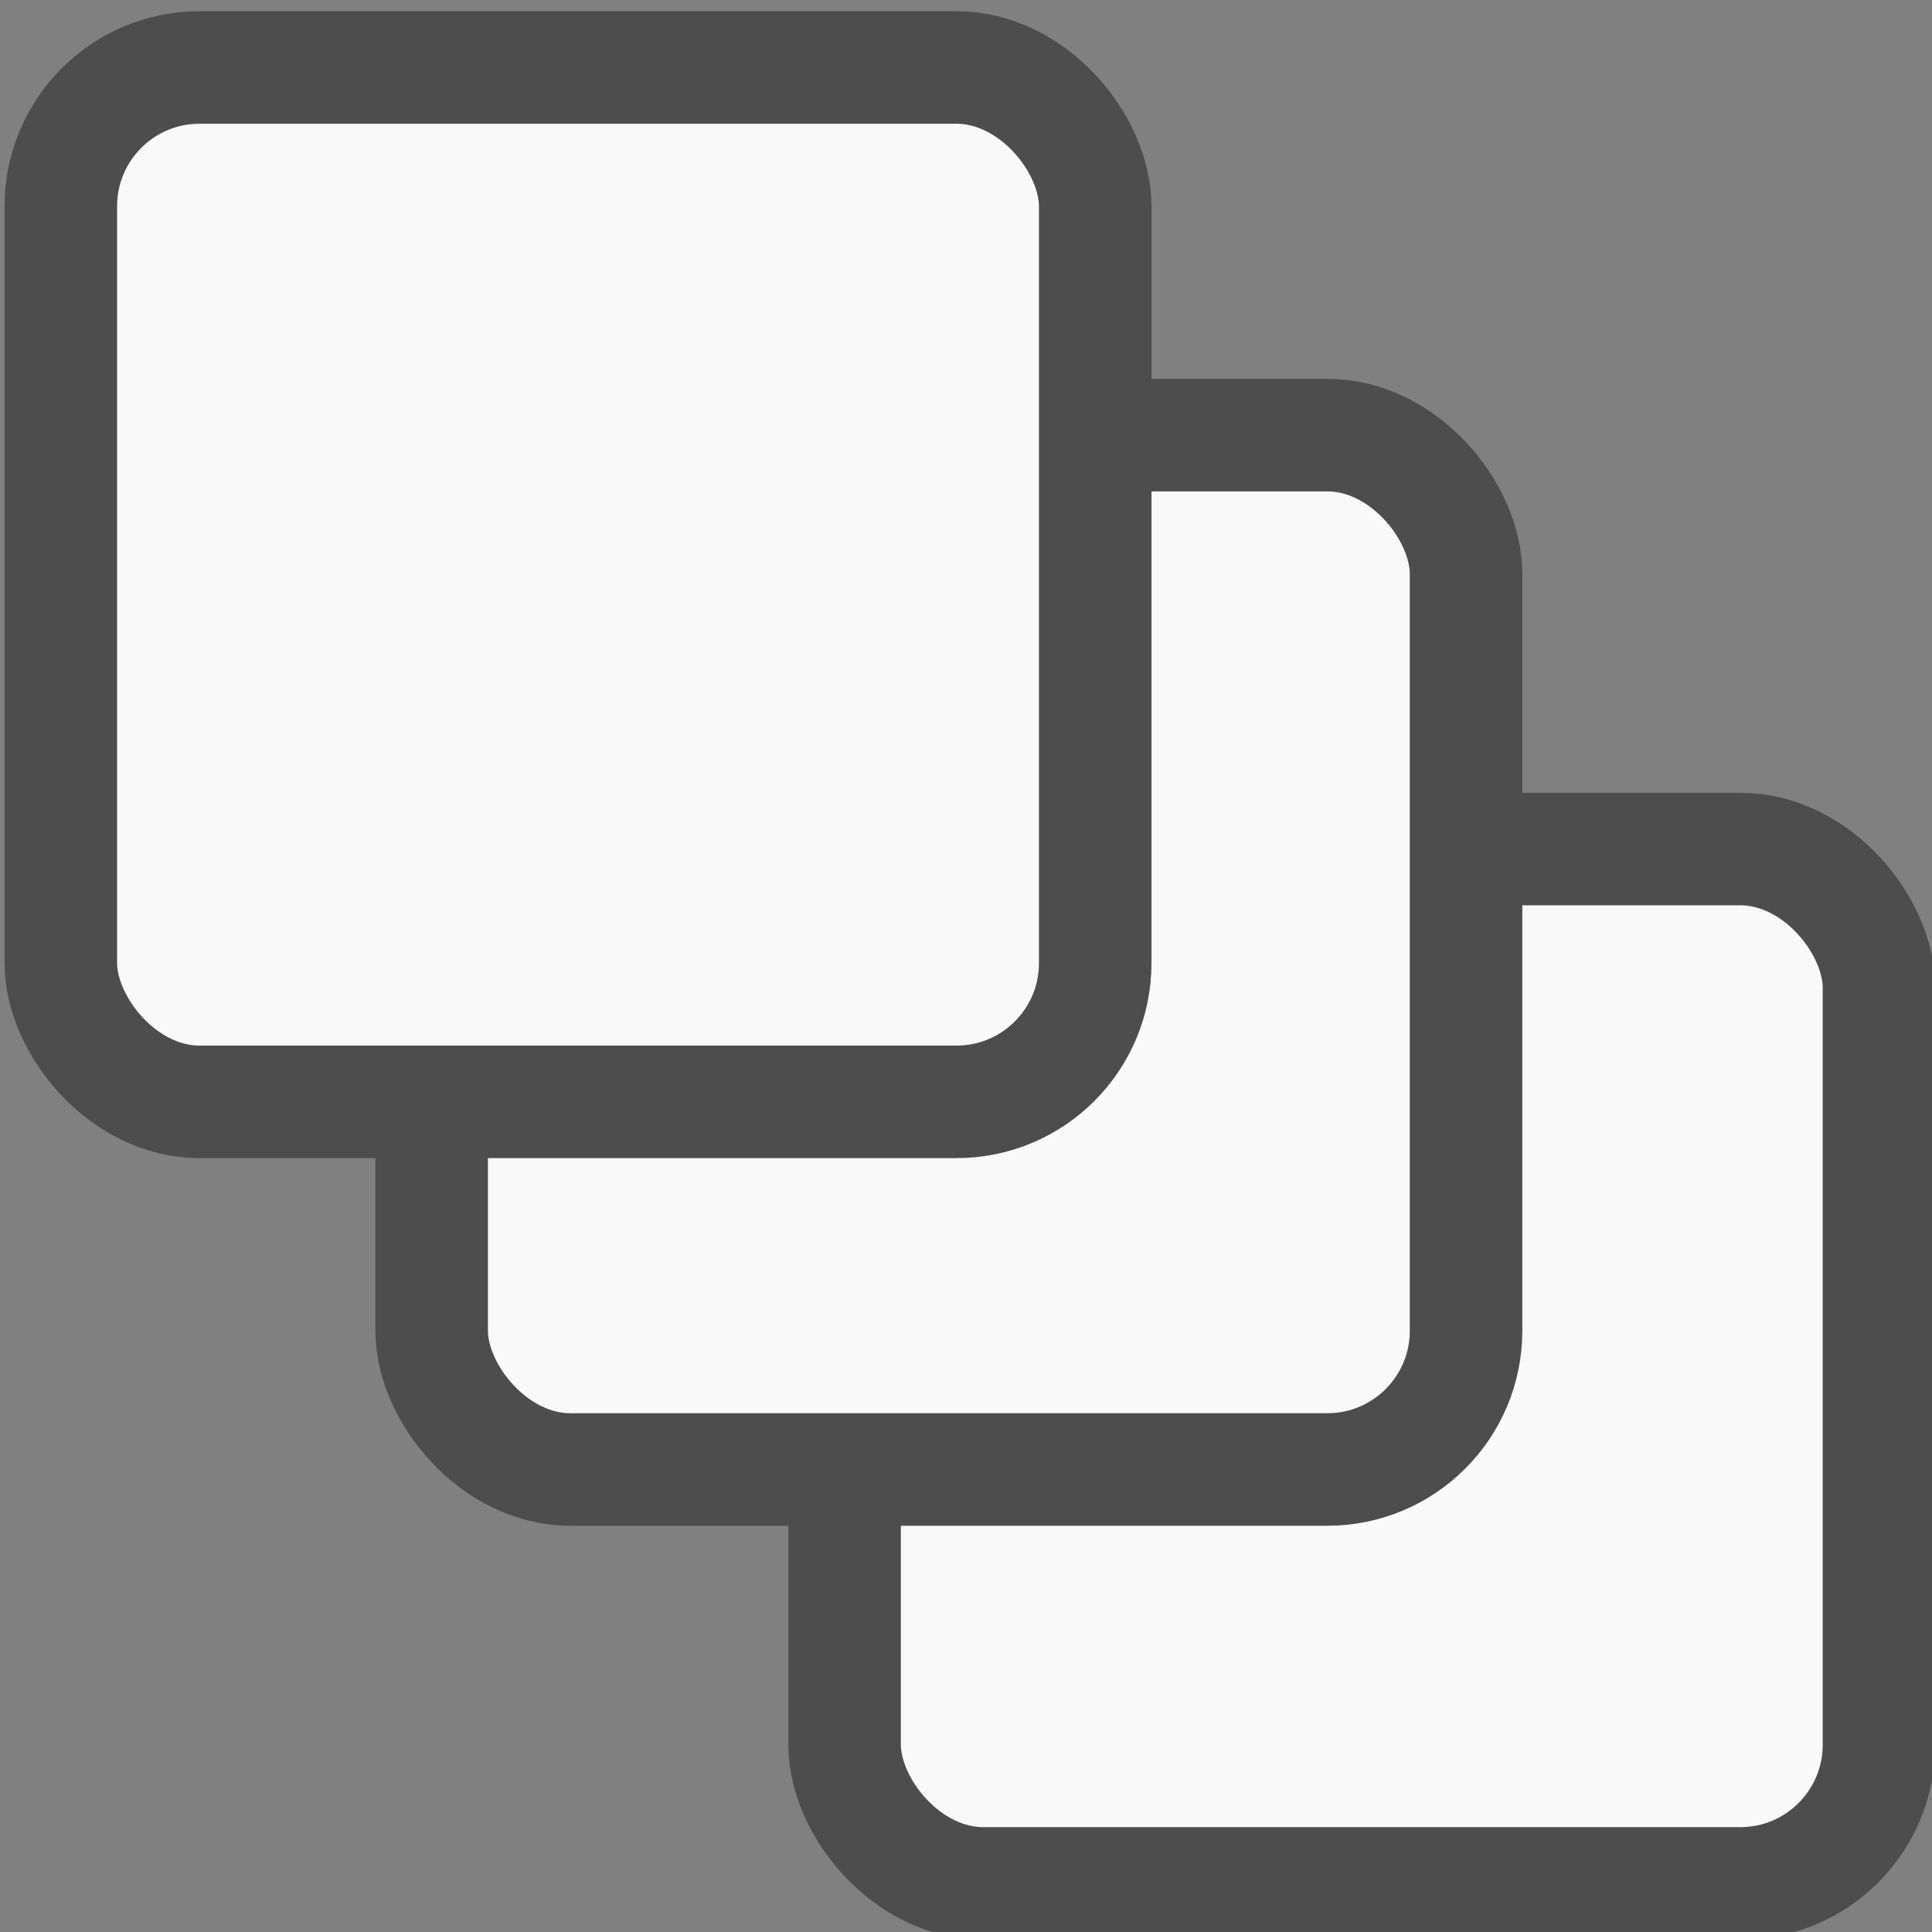 <?xml version="1.0" encoding="UTF-8" standalone="no"?>
<!-- Created with Inkscape (http://www.inkscape.org/) -->

<svg
   xmlns:dc="http://purl.org/dc/elements/1.1/"
   xmlns:cc="http://creativecommons.org/ns#"
   xmlns:rdf="http://www.w3.org/1999/02/22-rdf-syntax-ns#"
   xmlns:svg="http://www.w3.org/2000/svg"
   xmlns="http://www.w3.org/2000/svg"
   xmlns:sodipodi="http://sodipodi.sourceforge.net/DTD/sodipodi-0.dtd"
   xmlns:inkscape="http://www.inkscape.org/namespaces/inkscape"
   width="512"
   height="512"
   viewBox="0 0 135.467 135.467"
   version="1.1"
   id="svg8"
   inkscape:version="0.92.2 (5c3e80d, 2017-08-06)"
   sodipodi:docname="sel_none.svg">
  <rect x="0" y="0" width="135.467" height="135.467" fill="#808080" stroke="none"/>
  <defs
     id="defs2" />
  <sodipodi:namedview
     id="base"
     pagecolor="#ffffff"
     bordercolor="#666666"
     borderopacity="1.0"
     inkscape:pageopacity="0.0"
     inkscape:pageshadow="2"
     inkscape:zoom="0.98994949"
     inkscape:cx="279.89413"
     inkscape:cy="290.54559"
     inkscape:document-units="px"
     inkscape:current-layer="g917"
     showgrid="false"
     units="px"
     inkscape:window-width="1858"
     inkscape:window-height="1057"
     inkscape:window-x="54"
     inkscape:window-y="-8"
     inkscape:window-maximized="1" />
  <g
     inkscape:label="Calque 1"
     inkscape:groupmode="layer"
     id="layer1"
     transform="translate(0,-161.533)">
    <g
       id="g872"
       transform="matrix(6.414,0,0,6.414,-390.247,-1418.339)">
      <g
         id="g917"
         transform="matrix(1.491,0,0,1.491,-22.029,-113.034)">
        <rect
           ry="1.017"
           y="247.238"
           x="61.774"
           height="7.584"
           width="7.584"
           id="rect911"
           style="opacity:1;fill:#f9f9f9;fill-opacity:1;stroke:#4d4d4d;stroke-width:0.825;stroke-linecap:butt;stroke-miterlimit:4;stroke-dasharray:none;stroke-opacity:1" />
      </g>
      <g
         transform="matrix(1.491,0,0,1.491,-26.543,-117.559)"
         id="g909">
        <rect
           style="opacity:1;fill:#f9f9f9;fill-opacity:1;stroke:#4d4d4d;stroke-width:0.825;stroke-linecap:butt;stroke-miterlimit:4;stroke-dasharray:none;stroke-opacity:1"
           id="rect903"
           width="7.584"
           height="7.584"
           x="61.774"
           y="247.238"
           ry="1.017" />
      </g>
      <g
         id="g885"
         transform="matrix(1.491,0,0,1.491,-30.597,-121.578)">
        <rect
           ry="1.017"
           y="247.238"
           x="61.774"
           height="7.584"
           width="7.584"
           id="rect876"
           style="opacity:1;fill:#f9f9f9;fill-opacity:1;stroke:#4d4d4d;stroke-width:0.825;stroke-linecap:butt;stroke-miterlimit:4;stroke-dasharray:none;stroke-opacity:1" />
      </g>
    </g>
  </g>
</svg>
